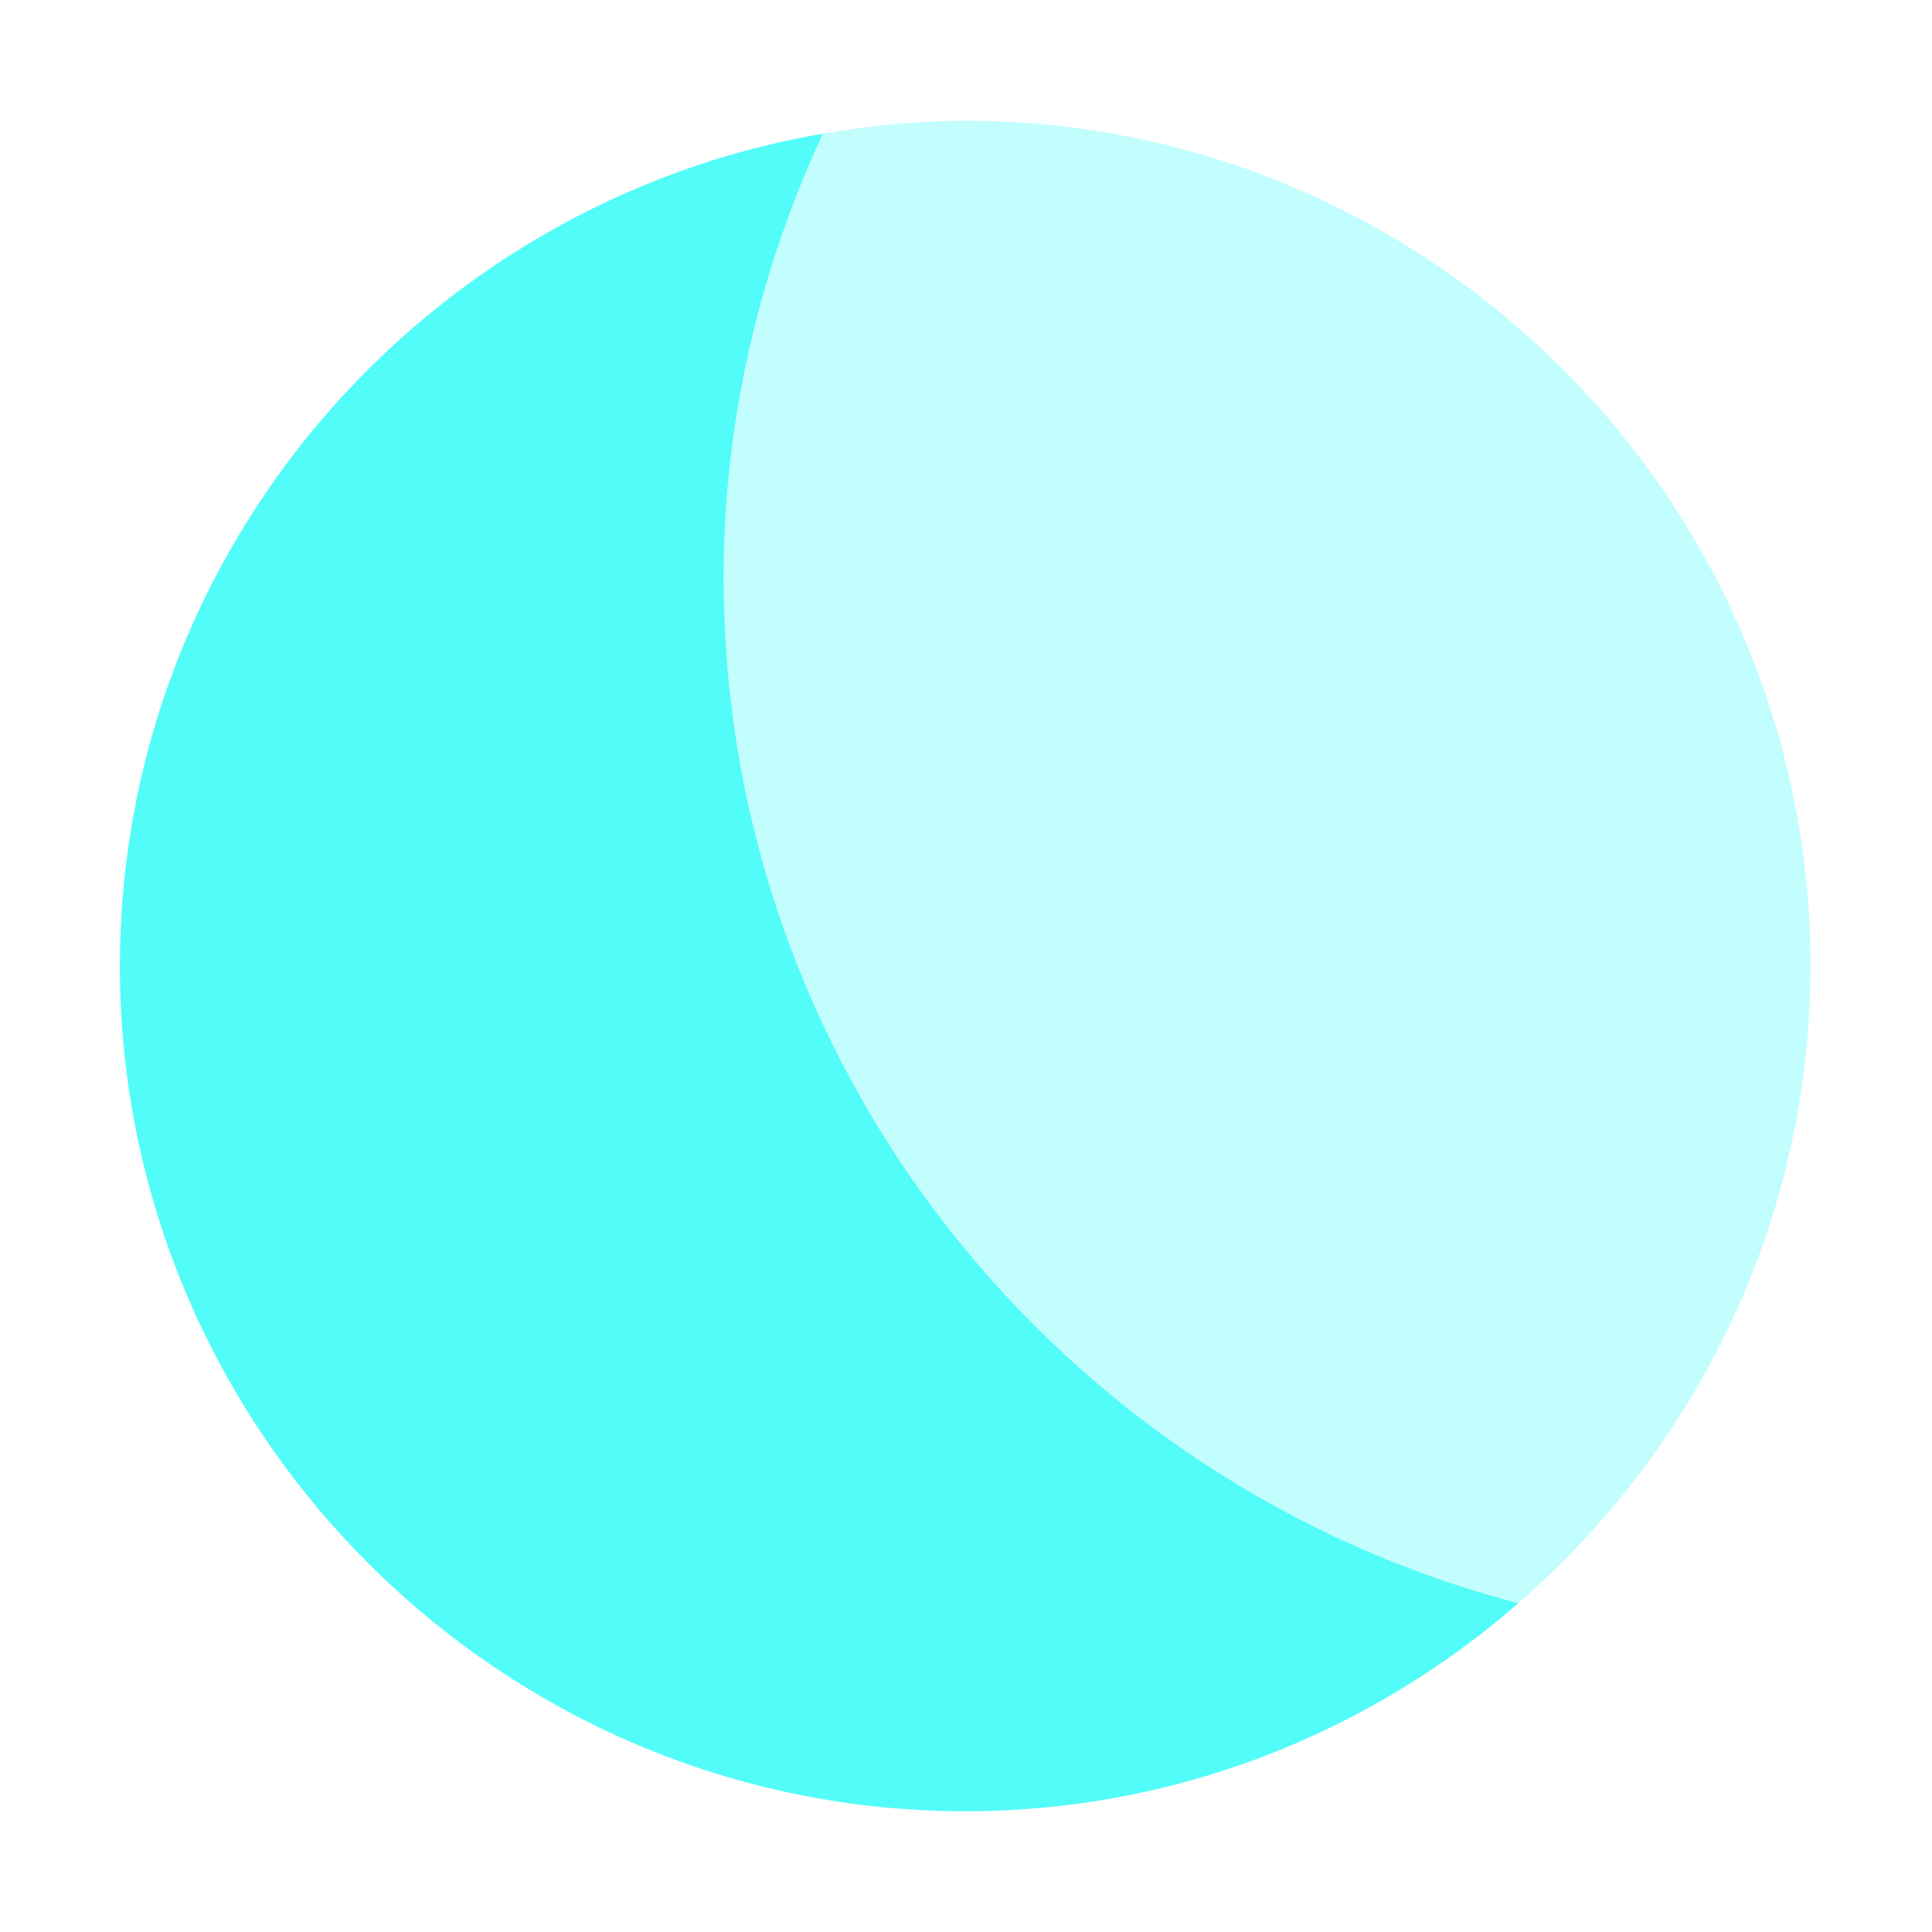 <?xml version='1.0' encoding='UTF-8' standalone='no'?>
<!-- Created with Inkscape (http://www.inkscape.org/) -->

<svg xmlns:cc='http://creativecommons.org/ns#' xmlns:dc='http://purl.org/dc/elements/1.1/' sodipodi:docname='weather-clear-night-symbolic.svg' inkscape:export-filename='/home/sam/dev/RESOURCES/gnome-icon-theme-symbolic/src/gnome-stencils.png' inkscape:export-xdpi='90' inkscape:export-ydpi='90' height='16' id='svg7384' xmlns:inkscape='http://www.inkscape.org/namespaces/inkscape' xmlns:osb='http://www.openswatchbook.org/uri/2009/osb' xmlns:rdf='http://www.w3.org/1999/02/22-rdf-syntax-ns#' xmlns:sodipodi='http://sodipodi.sourceforge.net/DTD/sodipodi-0.dtd' xmlns:svg='http://www.w3.org/2000/svg' version='1.1' inkscape:version='0.92.0 r' viewBox='0 0 16 16' width='16' xmlns='http://www.w3.org/2000/svg'>
  <sodipodi:namedview inkscape:bbox-nodes='true' inkscape:bbox-paths='true' bordercolor='#666666' borderopacity='1' inkscape:current-layer='layer9' inkscape:cx='21.992875' inkscape:cy='3.150972' inkscape:document-units='px' gridtolerance='10' inkscape:guide-bbox='true' guidetolerance='10' id='namedview88' inkscape:measure-end='0,0' inkscape:measure-start='0,0' inkscape:object-nodes='true' inkscape:object-paths='false' objecttolerance='10' pagecolor='#3a3b39' inkscape:pageopacity='1' inkscape:pageshadow='2' showborder='false' showgrid='false' showguides='true' inkscape:snap-bbox='true' inkscape:snap-bbox-midpoints='false' inkscape:snap-global='true' inkscape:snap-grids='true' inkscape:snap-nodes='true' inkscape:snap-others='false' inkscape:snap-to-guides='true' inkscape:window-height='421' inkscape:window-maximized='0' inkscape:window-width='517' inkscape:window-x='2560' inkscape:window-y='556' inkscape:zoom='1'>
    <inkscape:grid dotted='false' empspacing='2' enabled='true' id='grid4866' originx='20' originy='60' snapvisiblegridlinesonly='true' spacingx='1px' spacingy='1px' type='xygrid' visible='true'/>
  </sodipodi:namedview>
  <title id='title9167'>Gnome Symbolic Icon Theme</title>
  <defs id='defs7386'>
    <linearGradient gradientTransform='matrix(-2.737,0.282,-0.189,-1,239.54,-879.456)' id='linearGradient19282' osb:paint='solid'>
      <stop id='stop19284' offset='0' style='stop-color:#666666;stop-opacity:1;'/>
    </linearGradient>
  </defs>
  <g inkscape:groupmode='layer' id='layer9' inkscape:label='status' style='display:inline' transform='translate(-221,-277)'>

    <path inkscape:connector-curvature='0' d='m 227.815,278.107 c -3.296,0.565 -5.822,3.441 -5.822,6.893 0,3.854 3.148,7 7.002,7 1.75,0 3.35,-0.653 4.58,-1.723 -3.775,-0.982 -6.582,-4.418 -6.582,-8.492 0,-1.314 0.301,-2.556 0.822,-3.678 z' id='path4034-2-5' style='color:#90A4AE;font-style:normal;font-variant:normal;font-weight:normal;font-stretch:normal;font-size:medium;line-height:normal;font-family:Sans;-inkscape-font-specification:Sans;text-indent:0;text-align:start;text-decoration:none;text-decoration-line:none;letter-spacing:normal;word-spacing:normal;text-transform:none;writing-mode:lr-tb;direction:ltr;text-anchor:start;display:inline;overflow:visible;visibility:visible;fill:#52fcf9;fill-opacity:1;stroke:none;stroke-width:1.473;marker:none;enable-background:new'/>
    <path inkscape:connector-curvature='0' d='m 228.994,278 c -0.402,0 -0.795,0.042 -1.18,0.107 -0.522,1.121 -0.822,2.364 -0.822,3.678 0,4.075 2.807,7.51 6.582,8.492 1.478,-1.285 2.42,-3.174 2.42,-5.277 0,-3.854 -3.146,-7 -7,-7 z' id='path12211' style='color:#90A4AE;font-style:normal;font-variant:normal;font-weight:normal;font-stretch:normal;font-size:medium;line-height:normal;font-family:Sans;-inkscape-font-specification:Sans;text-indent:0;text-align:start;text-decoration:none;text-decoration-line:none;letter-spacing:normal;word-spacing:normal;text-transform:none;writing-mode:lr-tb;direction:ltr;text-anchor:start;display:inline;overflow:visible;visibility:visible;opacity:0.35;vector-effect:none;fill:#52fcf9;fill-opacity:1;stroke:none;stroke-width:3;stroke-linecap:butt;stroke-linejoin:miter;stroke-miterlimit:4;stroke-dasharray:none;stroke-dashoffset:0;stroke-opacity:1;marker:none;enable-background:new'/>
  </g>
  <g inkscape:groupmode='layer' id='layer10' inkscape:label='devices' style='display:inline' transform='translate(-221,-277)'/>
  <g inkscape:groupmode='layer' id='layer11' inkscape:label='apps' transform='translate(-221,-277)'/>
  <g inkscape:groupmode='layer' id='layer13' inkscape:label='places' style='display:inline' transform='translate(-221,-277)'/>
  <g inkscape:groupmode='layer' id='layer14' inkscape:label='mimetypes' transform='translate(-221,-277)'/>
  <g inkscape:groupmode='layer' id='layer15' inkscape:label='emblems' style='display:inline' transform='translate(-221,-277)'/>
  <g inkscape:groupmode='layer' id='g71291' inkscape:label='emotes' style='display:inline' transform='translate(-221,-277)'/>
  <g inkscape:groupmode='layer' id='g4953' inkscape:label='categories' style='display:inline' transform='translate(-221,-277)'/>
  <g inkscape:groupmode='layer' id='layer12' inkscape:label='actions' style='display:inline' transform='translate(-221,-277)'/>
</svg>

